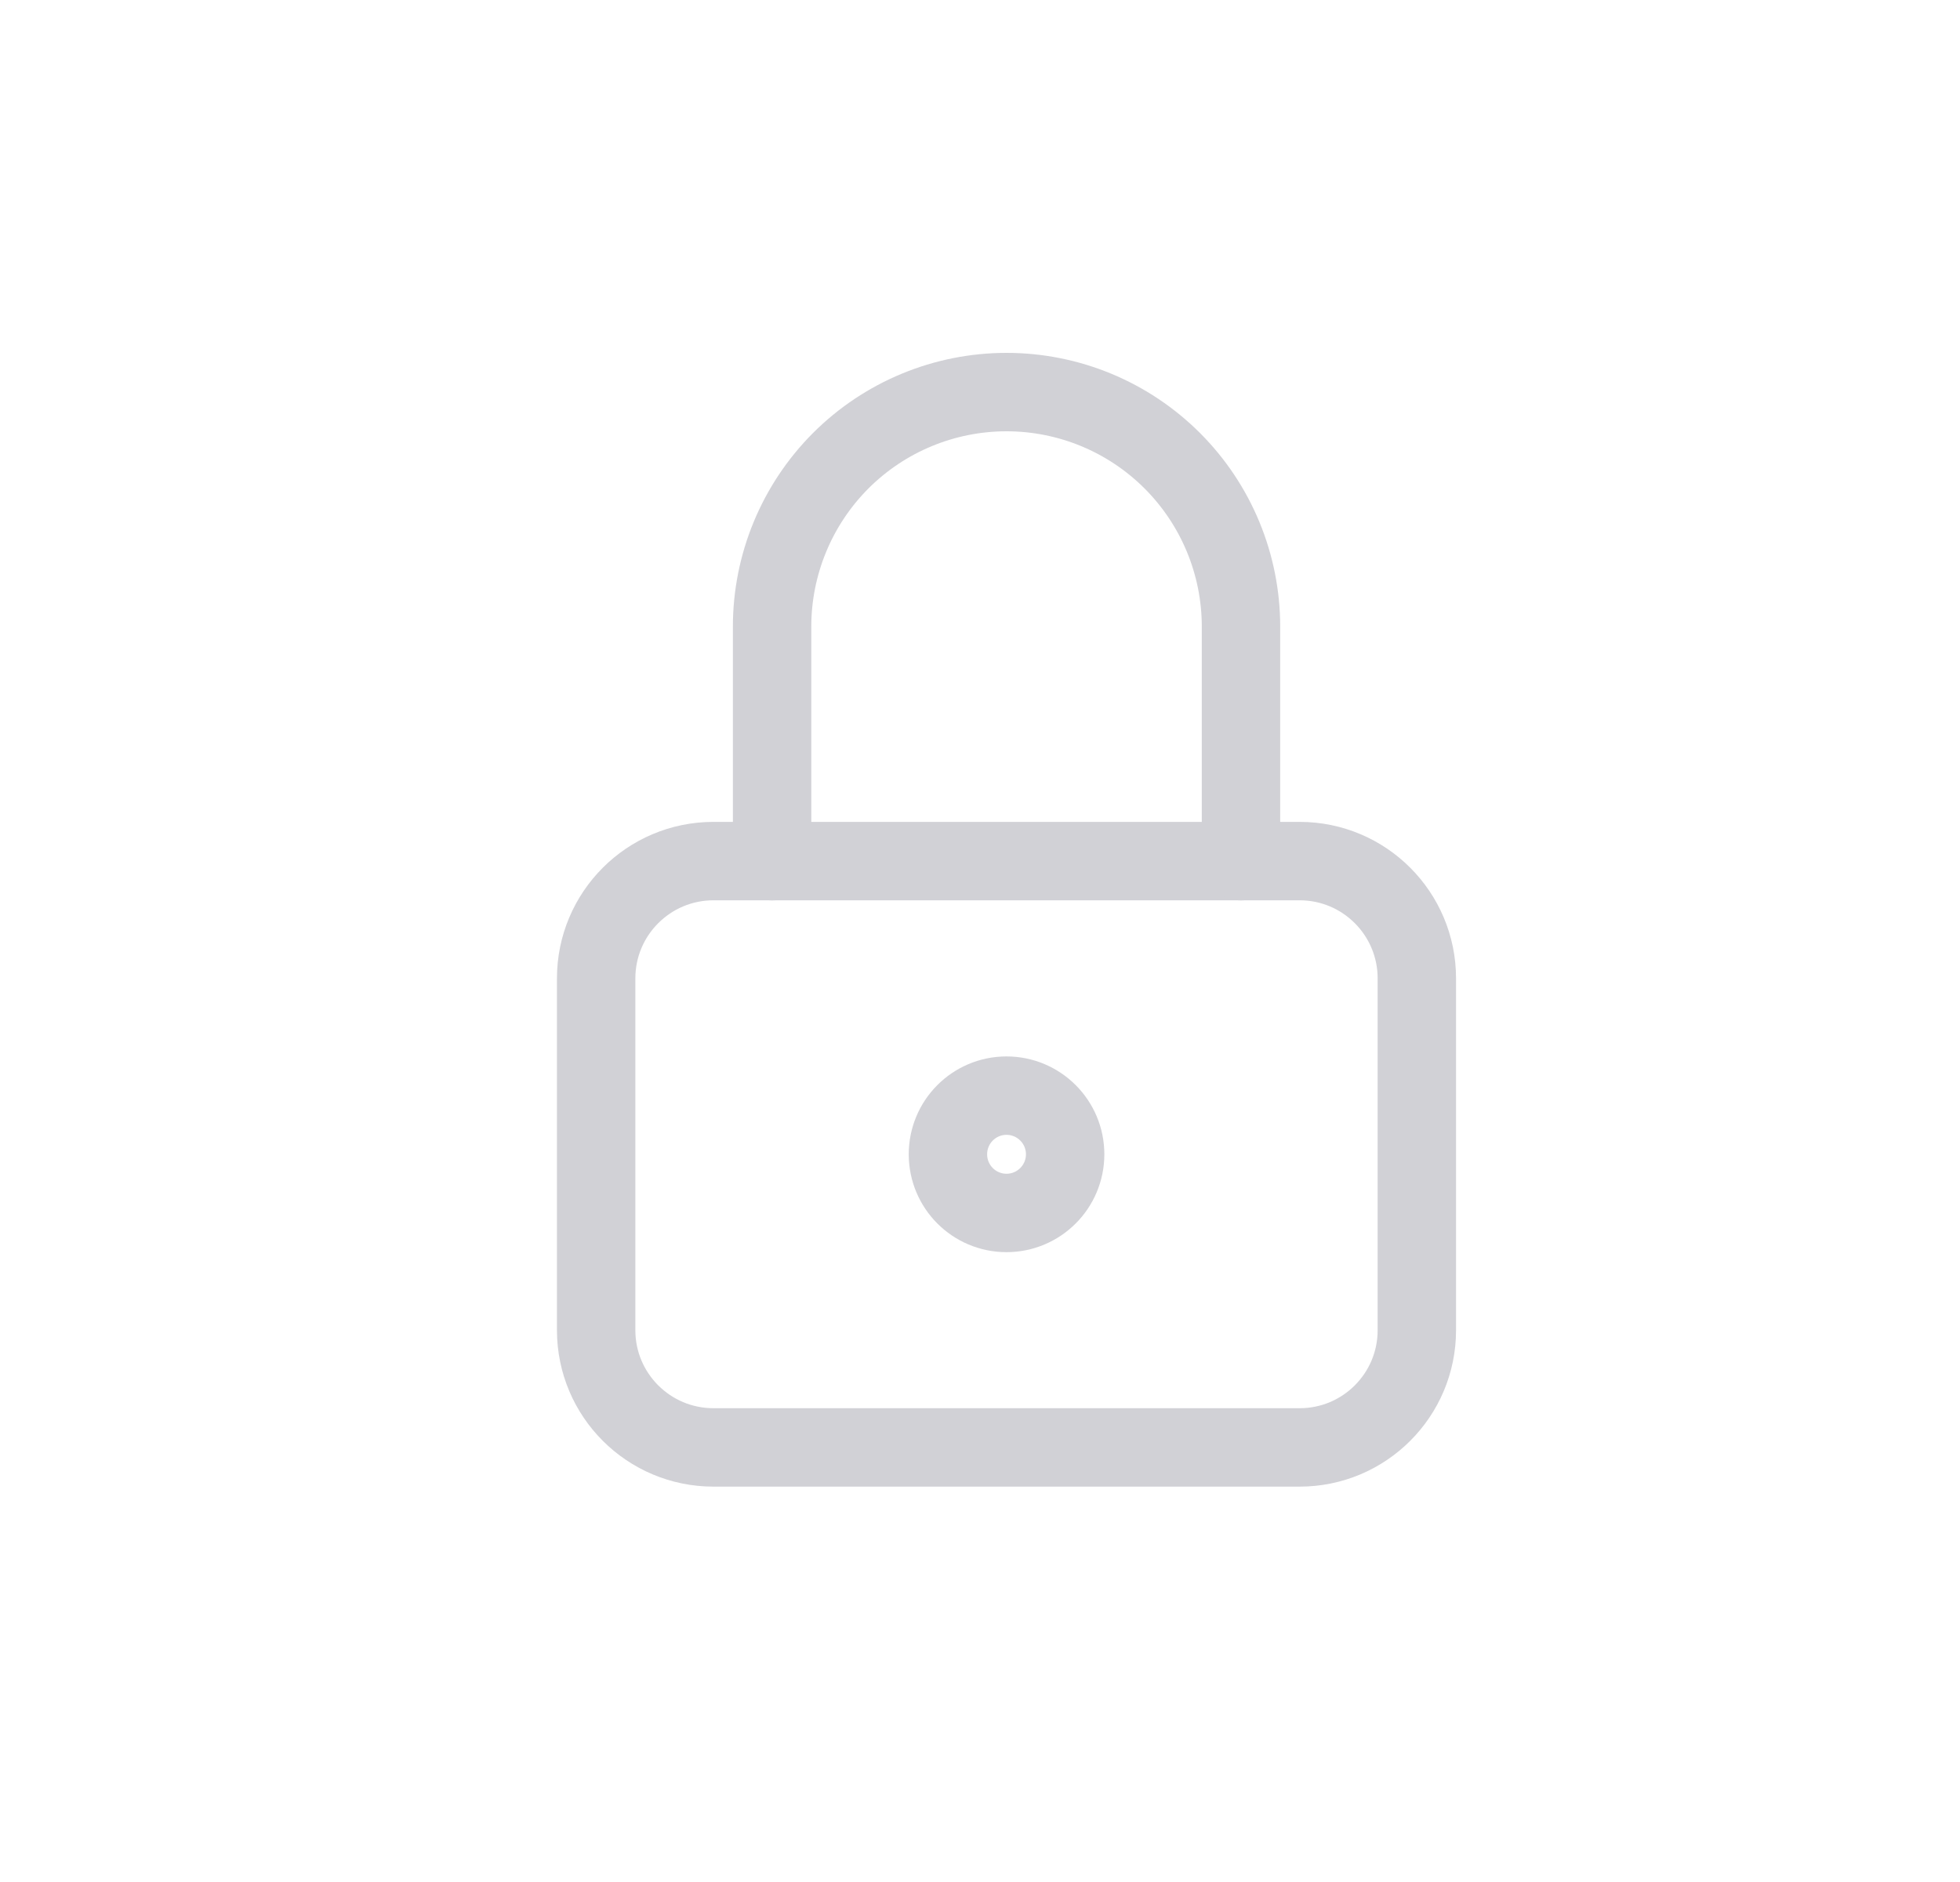 <svg width="25" height="24" viewBox="0 0 25 24" fill="none" xmlns="http://www.w3.org/2000/svg">
<path d="M16.577 10.981H9.1C8.274 10.981 7.604 11.651 7.604 12.477V16.963C7.604 17.789 8.274 18.458 9.1 18.458H16.577C17.403 18.458 18.072 17.789 18.072 16.963V12.477C18.072 11.651 17.403 10.981 16.577 10.981Z" stroke="#D1D1D6" stroke-linecap="round" stroke-linejoin="round"/>
<path d="M12.838 15.468C13.251 15.468 13.586 15.133 13.586 14.72C13.586 14.307 13.251 13.972 12.838 13.972C12.425 13.972 12.091 14.307 12.091 14.72C12.091 15.133 12.425 15.468 12.838 15.468Z" stroke="#D1D1D6" stroke-linecap="round" stroke-linejoin="round"/>
<path d="M9.848 10.982V7.991C9.848 7.198 10.163 6.437 10.723 5.876C11.284 5.315 12.045 5 12.838 5C13.632 5 14.392 5.315 14.953 5.876C15.514 6.437 15.829 7.198 15.829 7.991V10.982" stroke="#D1D1D6" stroke-linecap="round" stroke-linejoin="round"/>
</svg>

